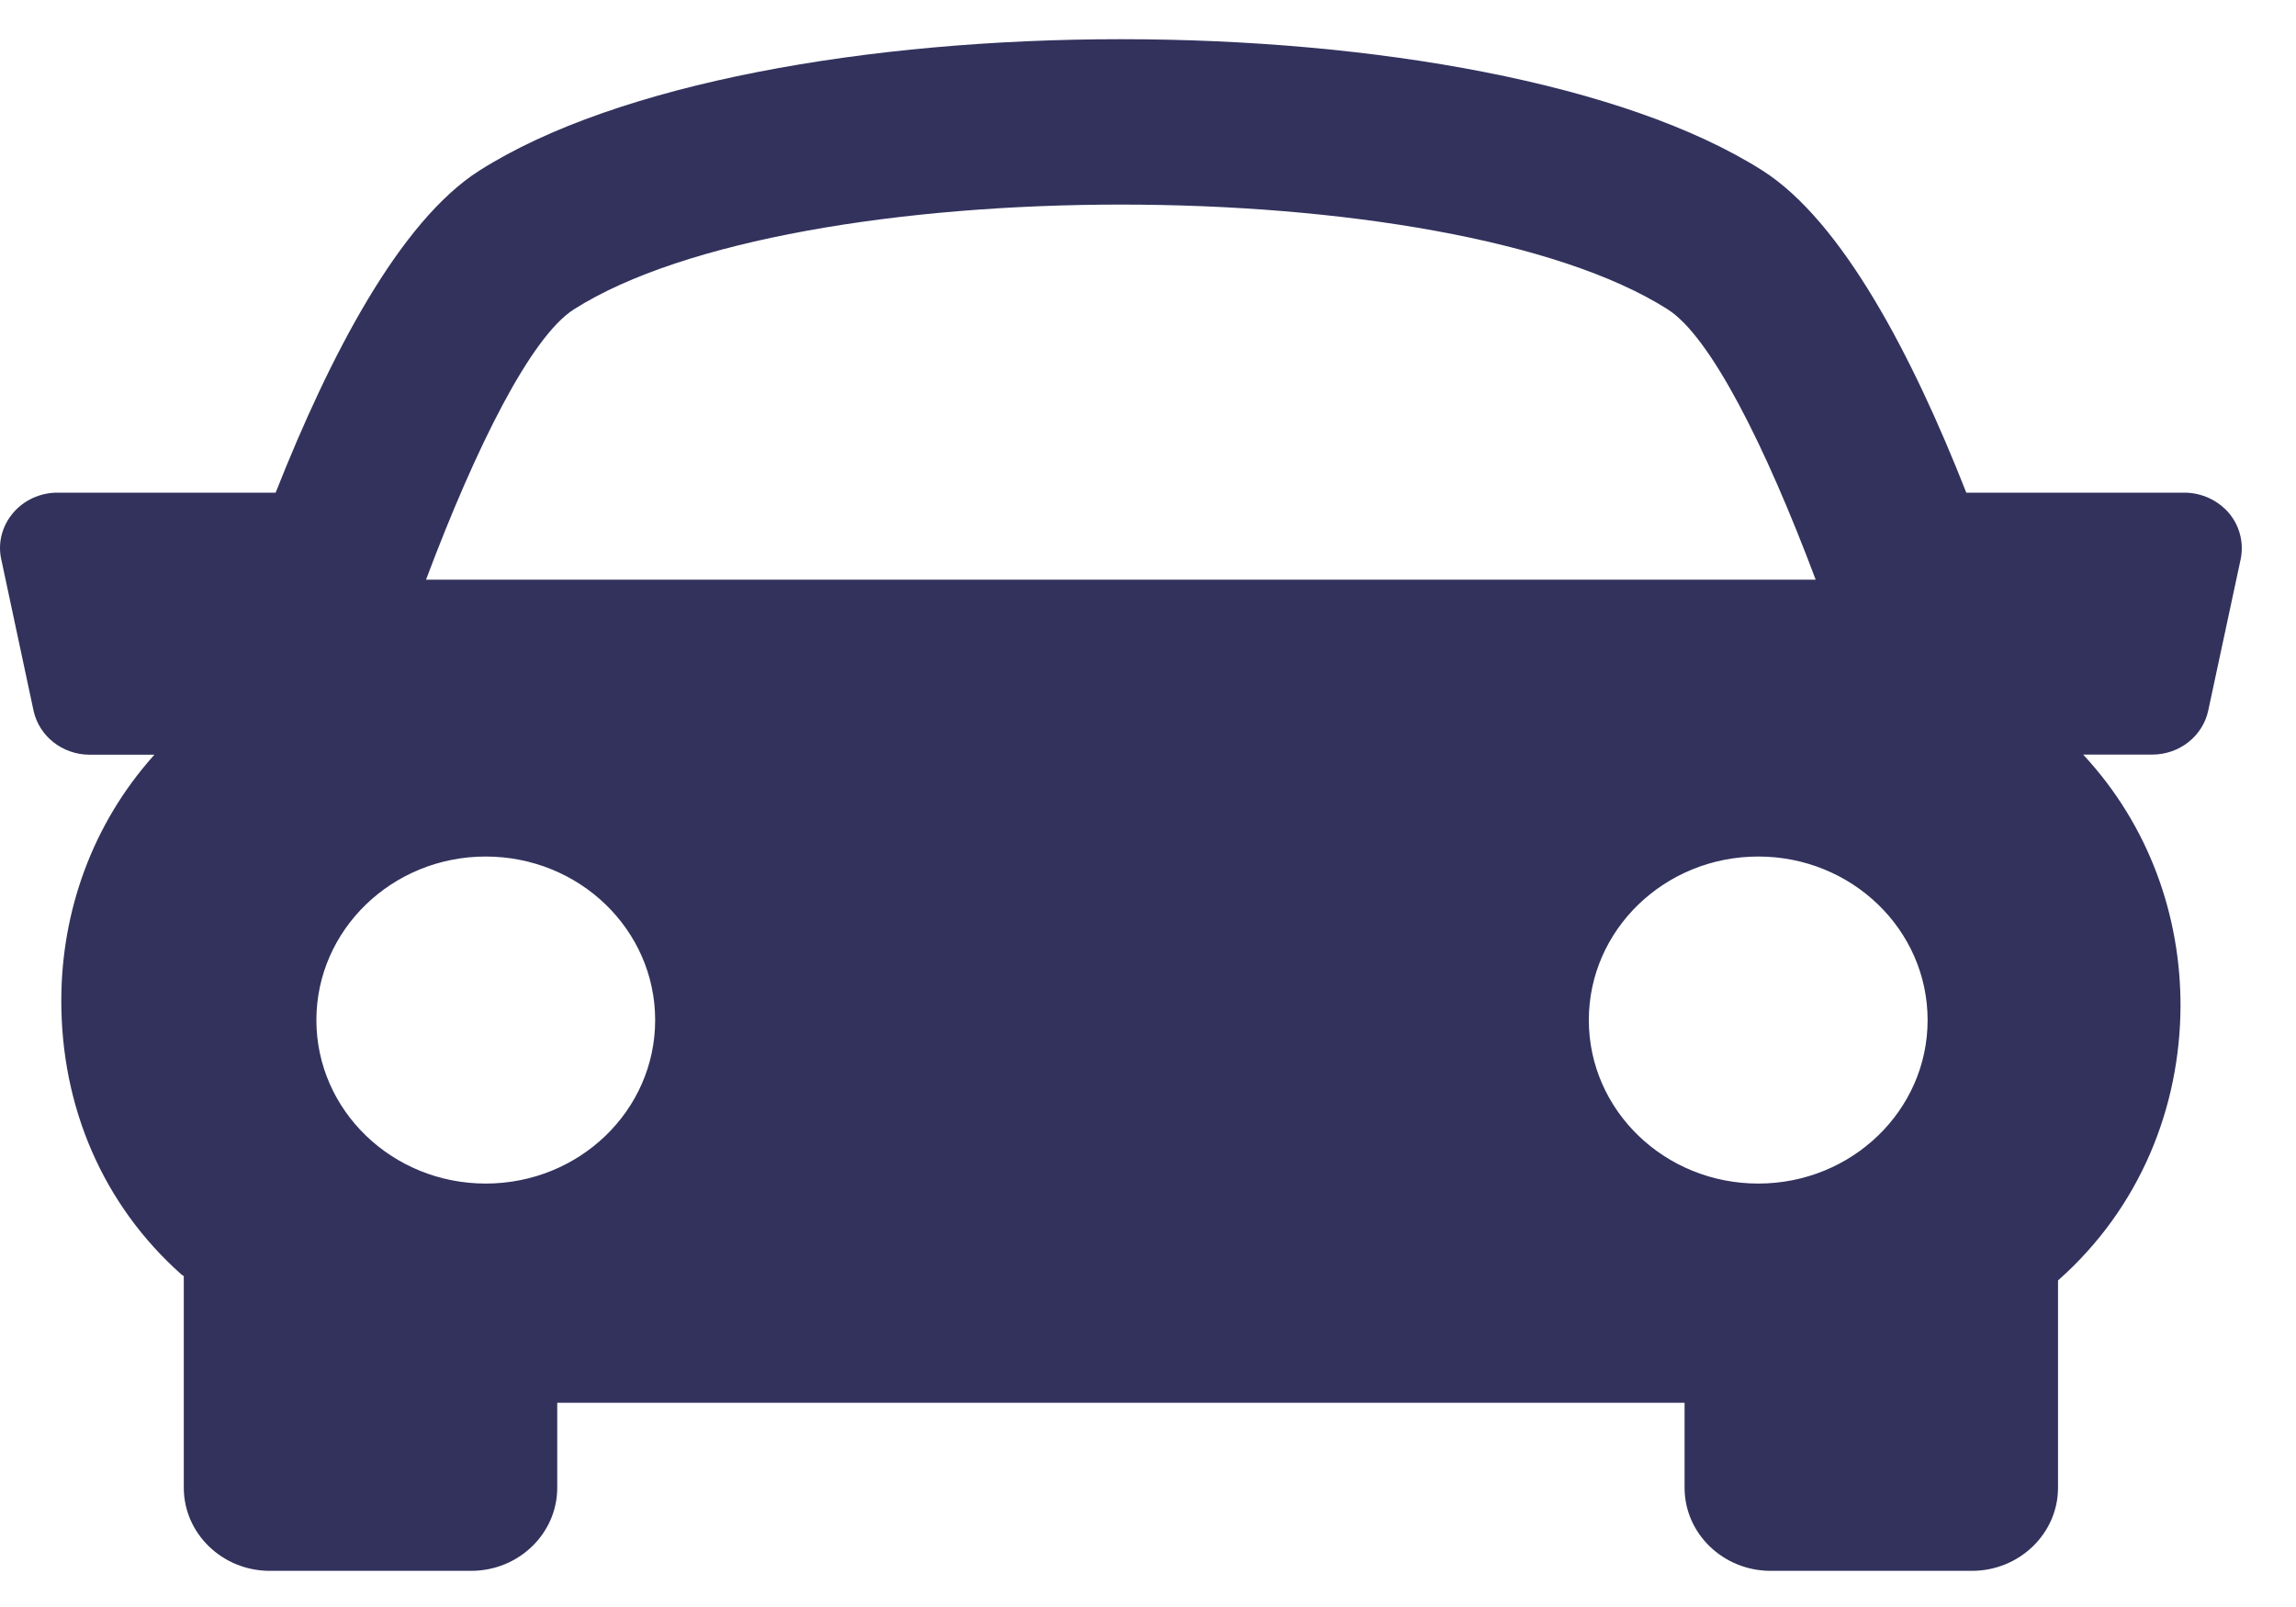 <?xml version="1.0" encoding="UTF-8"?>
<svg width="20px" height="14px" viewBox="0 0 20 14" version="1.1" xmlns="http://www.w3.org/2000/svg" xmlns:xlink="http://www.w3.org/1999/xlink">
    <!-- Generator: Sketch 53 (72520) - https://sketchapp.com -->
    <title>icon_vehicle</title>
    <desc>Created with Sketch.</desc>
    <g id="Customer-2" stroke="none" stroke-width="1" fill="none" fill-rule="evenodd">
        <g id="Customer-V2-Home-book1-1" transform="translate(-403, -283)" fill="#32325D" fill-rule="nonzero">
            <g id="icon_vehicle" transform="translate(403, 283)">
                <path d="M19.416,4.47 C19.32,4.358 19.177,4.292 19.028,4.292 L17.128,4.292 C16.659,3.098 16.047,1.928 15.353,1.486 C12.95,-0.04 6.578,-0.04 4.176,1.486 C3.481,1.928 2.872,3.1 2.401,4.292 L0.5,4.292 C0.349,4.292 0.207,4.358 0.113,4.47 C0.018,4.582 -0.021,4.731 0.011,4.873 L0.292,6.19 C0.34,6.414 0.545,6.575 0.781,6.575 L1.345,6.575 C0.801,7.18 0.537,7.942 0.534,8.705 C0.53,9.647 0.901,10.499 1.579,11.102 C1.586,11.108 1.593,11.112 1.601,11.118 L1.601,12.961 C1.601,13.36 1.937,13.685 2.35,13.685 L4.104,13.685 C4.518,13.685 4.854,13.36 4.854,12.961 L4.854,12.221 L14.674,12.221 L14.674,12.961 C14.674,13.36 15.01,13.685 15.424,13.685 L17.177,13.685 C17.59,13.685 17.927,13.36 17.927,12.961 L17.927,11.155 C18.646,10.519 18.989,9.644 18.994,8.771 C18.997,7.982 18.721,7.192 18.146,6.574 L18.747,6.574 C18.984,6.574 19.189,6.413 19.236,6.188 L19.518,4.872 C19.547,4.731 19.511,4.583 19.416,4.47 Z M4.999,2.695 C6.914,1.478 12.614,1.478 14.527,2.695 C14.899,2.931 15.378,3.883 15.816,5.05 L3.711,5.05 C4.149,3.884 4.627,2.932 4.999,2.695 Z M2.756,8.887 C2.756,8.1 3.417,7.462 4.231,7.462 C5.047,7.462 5.707,8.1 5.707,8.887 C5.707,9.674 5.047,10.311 4.231,10.311 C3.417,10.311 2.756,9.674 2.756,8.887 Z M15.316,10.311 C14.501,10.311 13.84,9.674 13.84,8.887 C13.84,8.1 14.501,7.462 15.316,7.462 C16.131,7.462 16.791,8.1 16.791,8.887 C16.791,9.674 16.13,10.311 15.316,10.311 Z" id="Shape"></path>
            </g>
        </g>
    </g>
</svg>
